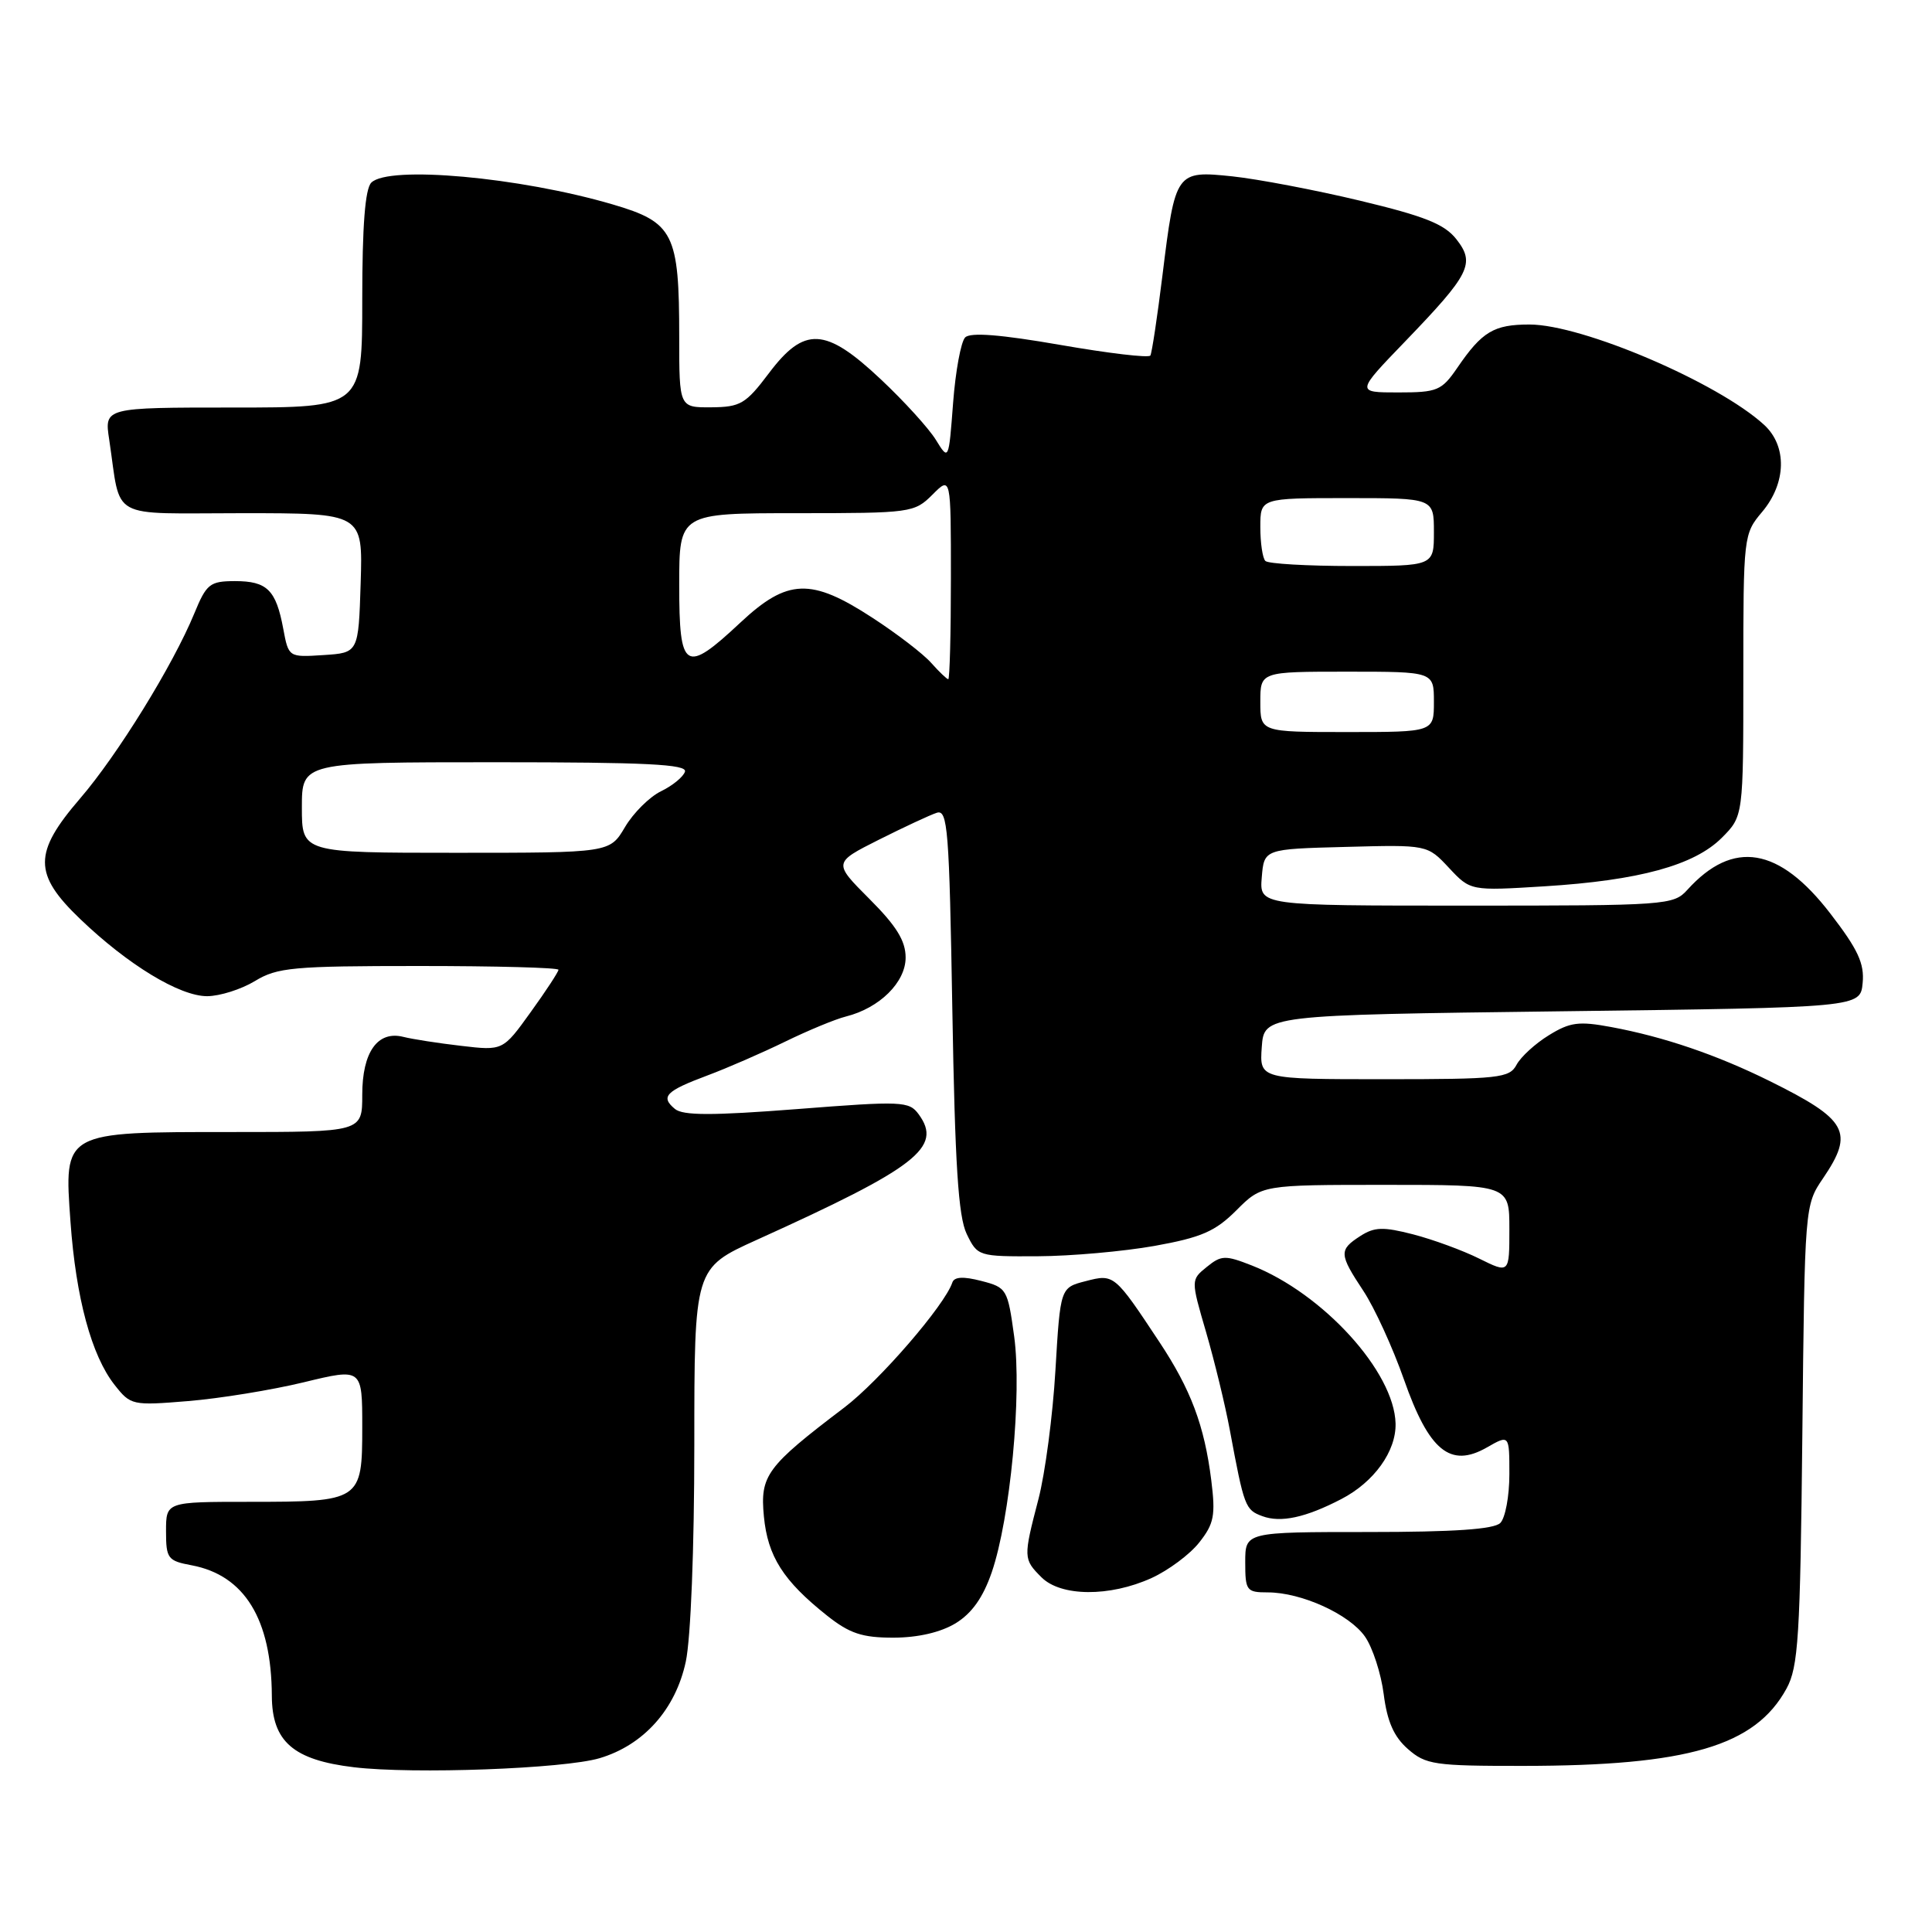 <?xml version="1.0" encoding="UTF-8" standalone="no"?>
<!DOCTYPE svg PUBLIC "-//W3C//DTD SVG 1.1//EN" "http://www.w3.org/Graphics/SVG/1.1/DTD/svg11.dtd" >
<svg xmlns="http://www.w3.org/2000/svg" xmlns:xlink="http://www.w3.org/1999/xlink" version="1.1" viewBox="0 0 256 256">
 <g >
 <path fill="currentColor"
d=" M 79.45 232.97 C 85.29 231.23 89.51 226.51 90.87 220.18 C 91.53 217.10 92.00 205.15 92.00 191.47 C 92.00 168.04 92.00 168.04 100.25 164.30 C 121.50 154.69 124.93 152.02 121.73 147.65 C 120.46 145.91 119.55 145.87 105.61 146.96 C 94.37 147.83 90.50 147.83 89.43 146.94 C 87.48 145.32 88.21 144.57 93.72 142.51 C 96.35 141.53 100.98 139.51 104.02 138.03 C 107.05 136.55 110.69 135.04 112.10 134.69 C 116.55 133.57 120.00 130.16 120.00 126.88 C 120.00 124.66 118.78 122.69 115.20 119.11 C 110.41 114.31 110.41 114.31 116.45 111.27 C 119.78 109.60 123.23 107.99 124.12 107.70 C 125.58 107.22 125.78 109.82 126.19 133.83 C 126.54 154.34 126.98 161.19 128.09 163.50 C 129.53 166.47 129.63 166.50 137.52 166.46 C 141.91 166.44 148.87 165.82 152.98 165.09 C 159.20 163.97 161.03 163.17 163.83 160.37 C 167.20 157.00 167.20 157.00 183.60 157.00 C 200.00 157.00 200.00 157.00 200.00 162.87 C 200.00 168.75 200.00 168.75 196.00 166.77 C 193.81 165.68 189.87 164.24 187.25 163.56 C 183.28 162.54 182.13 162.57 180.25 163.78 C 177.39 165.62 177.43 166.18 180.66 171.06 C 182.12 173.27 184.54 178.55 186.03 182.79 C 189.35 192.25 192.17 194.56 197.01 191.80 C 200.00 190.09 200.00 190.09 200.00 195.35 C 200.00 198.24 199.46 201.14 198.80 201.80 C 197.96 202.64 192.64 203.00 181.30 203.00 C 165.00 203.00 165.00 203.00 165.00 207.00 C 165.00 210.77 165.17 211.00 167.98 211.00 C 172.44 211.00 178.79 213.89 180.87 216.86 C 181.88 218.31 183.00 221.75 183.35 224.50 C 183.81 228.11 184.70 230.13 186.55 231.75 C 188.92 233.83 190.06 234.00 201.81 233.99 C 223.65 233.98 232.56 231.36 236.72 223.75 C 238.29 220.88 238.54 216.97 238.82 190.10 C 239.13 159.78 239.14 159.69 241.57 156.12 C 245.72 150.00 244.83 148.37 234.50 143.25 C 227.49 139.78 220.50 137.39 213.50 136.09 C 209.21 135.29 208.04 135.44 205.24 137.17 C 203.44 138.27 201.51 140.04 200.95 141.09 C 200.01 142.85 198.65 143.00 183.41 143.00 C 166.89 143.00 166.89 143.00 167.19 138.75 C 167.50 134.50 167.50 134.50 207.00 134.00 C 246.50 133.50 246.50 133.50 246.81 130.26 C 247.06 127.67 246.19 125.80 242.53 121.05 C 235.74 112.22 229.65 111.21 223.59 117.90 C 221.75 119.94 220.86 120.00 194.28 120.00 C 166.88 120.00 166.88 120.00 167.19 116.25 C 167.50 112.50 167.50 112.50 178.32 112.22 C 189.13 111.93 189.13 111.93 191.99 114.99 C 194.85 118.05 194.85 118.05 204.67 117.44 C 217.19 116.66 224.50 114.66 228.15 111.01 C 231.00 108.15 231.00 108.15 231.00 89.47 C 231.00 71.00 231.03 70.75 233.50 67.82 C 236.71 64.00 236.82 59.10 233.75 56.29 C 227.63 50.68 209.66 43.00 202.67 43.00 C 197.94 43.00 196.38 43.93 193.09 48.75 C 191.02 51.76 190.46 52.00 185.27 52.00 C 179.67 52.00 179.67 52.00 186.18 45.25 C 194.82 36.28 195.50 34.91 192.97 31.69 C 191.40 29.69 188.76 28.64 180.20 26.59 C 174.27 25.17 166.67 23.73 163.31 23.37 C 155.81 22.59 155.73 22.70 154.03 36.50 C 153.35 42.00 152.63 46.77 152.43 47.11 C 152.22 47.45 146.85 46.81 140.48 45.70 C 132.59 44.33 128.59 44.01 127.89 44.71 C 127.33 45.27 126.61 49.18 126.29 53.39 C 125.71 61.05 125.71 61.05 124.00 58.27 C 123.06 56.75 119.78 53.14 116.70 50.25 C 109.37 43.35 106.58 43.21 101.87 49.47 C 98.82 53.52 98.10 53.94 94.25 53.97 C 90.00 54.00 90.00 54.00 90.00 44.65 C 90.00 30.90 89.27 29.46 81.16 27.08 C 68.85 23.47 51.50 21.90 49.20 24.20 C 48.38 25.02 48.00 29.91 48.00 39.70 C 48.00 54.00 48.00 54.00 30.91 54.00 C 13.82 54.00 13.82 54.00 14.47 58.25 C 16.10 69.09 14.13 68.00 32.12 68.00 C 48.08 68.00 48.08 68.00 47.79 77.25 C 47.50 86.50 47.50 86.50 42.87 86.80 C 38.24 87.10 38.24 87.10 37.53 83.30 C 36.57 78.16 35.39 77.00 31.13 77.00 C 27.80 77.01 27.36 77.36 25.74 81.30 C 22.92 88.14 15.58 100.04 10.59 105.83 C 4.41 113.01 4.41 115.82 10.62 121.77 C 16.96 127.85 23.80 132.00 27.45 132.00 C 29.13 131.99 31.97 131.09 33.77 130.00 C 36.73 128.19 38.82 128.00 55.52 128.00 C 65.69 128.00 74.00 128.22 74.00 128.50 C 74.00 128.77 72.35 131.30 70.32 134.11 C 66.64 139.23 66.64 139.23 61.11 138.58 C 58.07 138.23 54.62 137.69 53.44 137.39 C 50.03 136.54 48.00 139.41 48.00 145.07 C 48.00 150.00 48.00 150.00 30.72 150.00 C 8.28 150.00 8.48 149.89 9.34 161.90 C 10.06 171.97 12.12 179.62 15.18 183.50 C 17.31 186.21 17.52 186.26 24.93 185.65 C 29.09 185.31 35.99 184.19 40.25 183.16 C 48.00 181.28 48.00 181.28 48.00 189.10 C 48.00 198.88 47.82 199.00 33.07 199.00 C 22.00 199.00 22.00 199.00 22.00 202.89 C 22.00 206.52 22.23 206.82 25.40 207.41 C 32.40 208.73 35.97 214.55 36.02 224.69 C 36.04 230.76 38.85 233.21 46.90 234.17 C 54.79 235.11 74.74 234.37 79.45 232.97 Z  M 126.63 215.09 C 128.78 213.77 130.26 211.68 131.41 208.34 C 133.86 201.20 135.43 184.72 134.38 177.06 C 133.52 170.80 133.40 170.60 130.03 169.73 C 127.65 169.11 126.44 169.18 126.19 169.94 C 125.18 172.96 116.54 182.96 111.88 186.50 C 101.55 194.34 100.70 195.50 101.22 200.94 C 101.73 206.23 103.78 209.46 109.58 214.07 C 112.58 216.45 114.24 217.00 118.39 217.00 C 121.65 216.99 124.63 216.30 126.63 215.09 Z  M 152.58 209.10 C 154.82 208.08 157.67 205.96 158.91 204.38 C 160.87 201.90 161.08 200.80 160.50 196.14 C 159.59 188.89 157.80 184.12 153.61 177.80 C 147.67 168.83 147.62 168.78 143.85 169.76 C 140.50 170.62 140.50 170.62 139.85 181.56 C 139.50 187.58 138.48 195.26 137.60 198.64 C 135.58 206.39 135.59 206.59 138.00 209.00 C 140.57 211.57 147.04 211.62 152.58 209.10 Z  M 177.72 198.64 C 182.07 196.39 185.01 192.30 184.92 188.62 C 184.75 181.76 175.30 171.39 165.87 167.68 C 162.35 166.30 161.83 166.31 159.90 167.88 C 157.79 169.59 157.79 169.59 159.82 176.54 C 160.93 180.37 162.35 186.20 162.96 189.50 C 164.86 199.70 165.00 200.06 167.27 200.90 C 169.70 201.80 172.98 201.10 177.72 198.64 Z  M 40.00 107.00 C 40.00 101.00 40.00 101.00 65.58 101.00 C 85.60 101.00 91.08 101.27 90.76 102.25 C 90.54 102.94 89.11 104.11 87.58 104.85 C 86.06 105.59 83.91 107.73 82.81 109.60 C 80.80 113.00 80.80 113.00 60.40 113.00 C 40.00 113.00 40.00 113.00 40.00 107.00 Z  M 167.00 93.00 C 167.00 89.00 167.00 89.00 178.50 89.00 C 190.00 89.00 190.00 89.00 190.00 93.00 C 190.00 97.00 190.00 97.00 178.50 97.00 C 167.00 97.00 167.00 97.00 167.00 93.00 Z  M 123.40 87.85 C 122.36 86.66 118.84 83.96 115.59 81.85 C 107.46 76.55 104.34 76.66 98.10 82.50 C 90.77 89.36 90.00 88.88 90.00 77.50 C 90.00 68.00 90.00 68.00 105.55 68.00 C 120.72 68.00 121.15 67.94 123.55 65.55 C 126.00 63.09 126.00 63.09 126.00 76.55 C 126.00 83.95 125.84 90.00 125.65 90.00 C 125.47 90.00 124.45 89.03 123.40 87.85 Z  M 167.67 74.33 C 167.30 73.97 167.00 71.94 167.00 69.83 C 167.00 66.00 167.00 66.00 178.50 66.00 C 190.00 66.00 190.00 66.00 190.00 70.50 C 190.00 75.00 190.00 75.00 179.17 75.00 C 173.21 75.00 168.03 74.70 167.67 74.33 Z "/>
</g>
</svg>